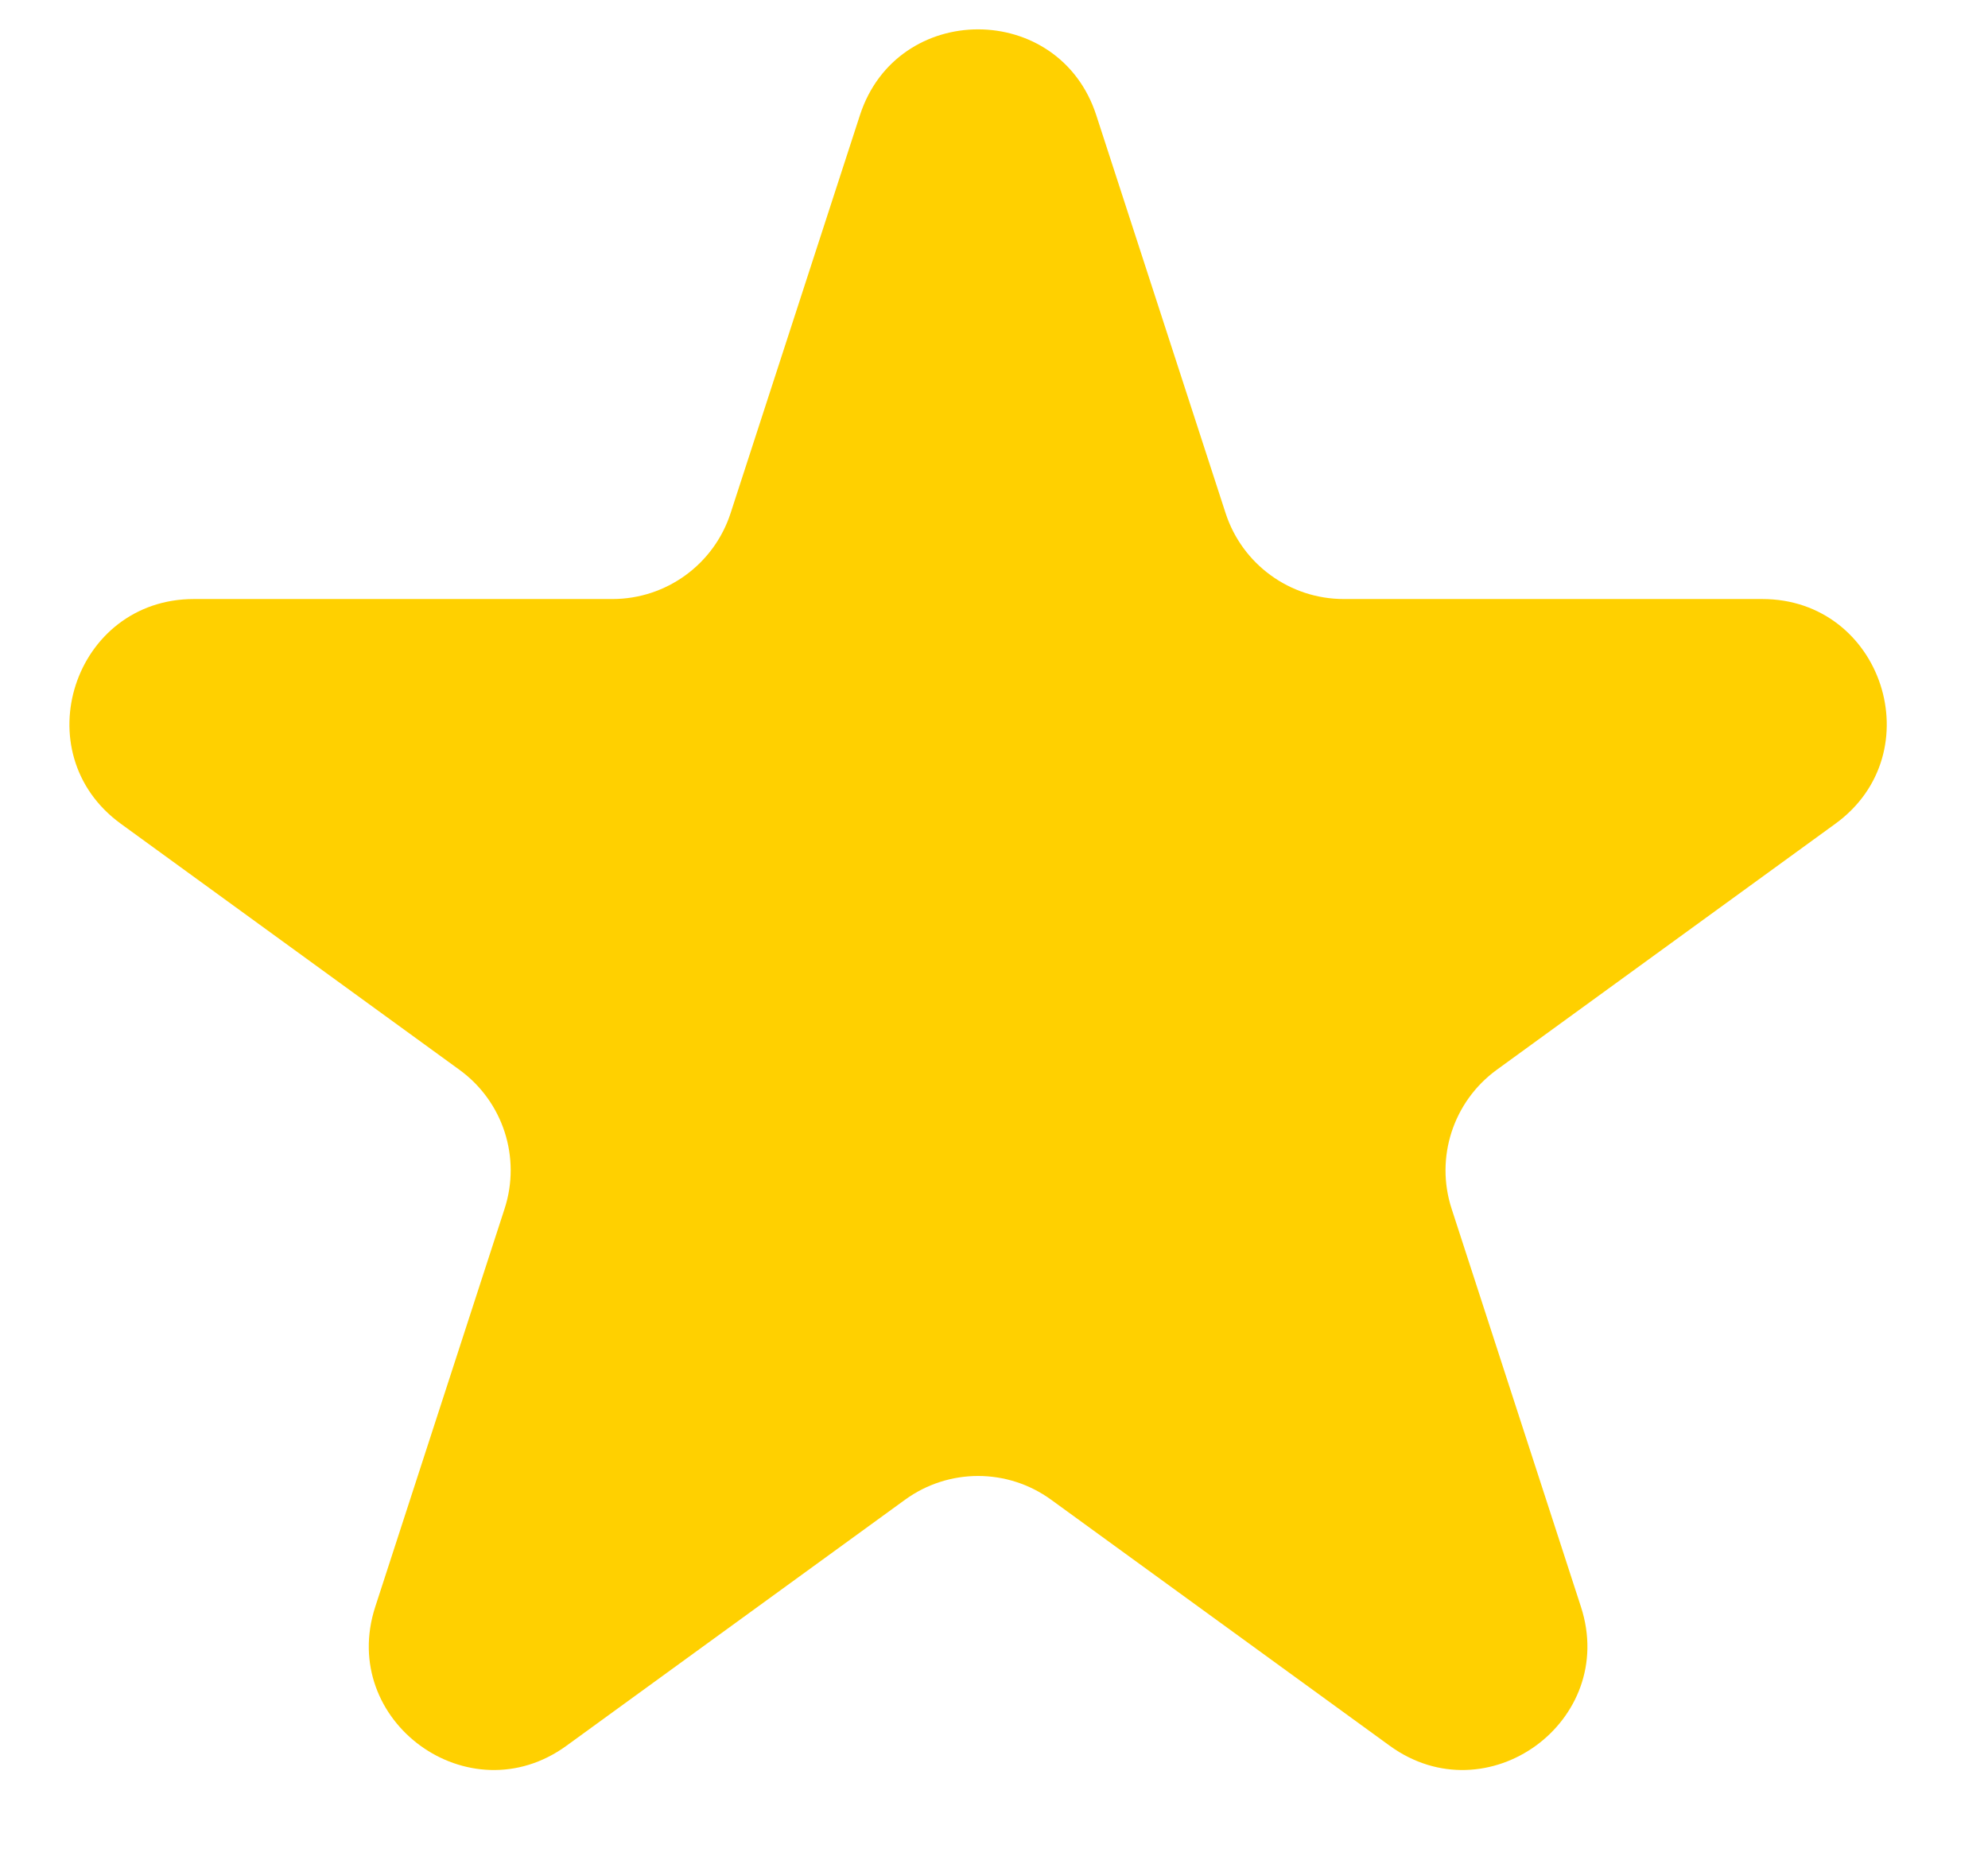 <svg width="16" height="15" viewBox="0 0 16 15" fill="none" xmlns="http://www.w3.org/2000/svg">
<path d="M6.921 0.927C7.22 0.006 8.524 0.006 8.823 0.927L9.864 4.13C9.998 4.542 10.382 4.821 10.815 4.821L14.183 4.821C15.152 4.821 15.555 6.061 14.771 6.63L12.046 8.61C11.696 8.865 11.549 9.316 11.683 9.728L12.724 12.932C13.023 13.853 11.969 14.619 11.185 14.05L8.46 12.07C8.109 11.815 7.635 11.815 7.284 12.07L4.559 14.05C3.776 14.619 2.721 13.853 3.02 12.932L4.061 9.728C4.195 9.316 4.049 8.865 3.698 8.61L0.973 6.63C0.189 6.061 0.592 4.821 1.561 4.821L4.929 4.821C5.362 4.821 5.746 4.542 5.88 4.13L6.921 0.927Z" fill="#FFD000"/>
</svg>
